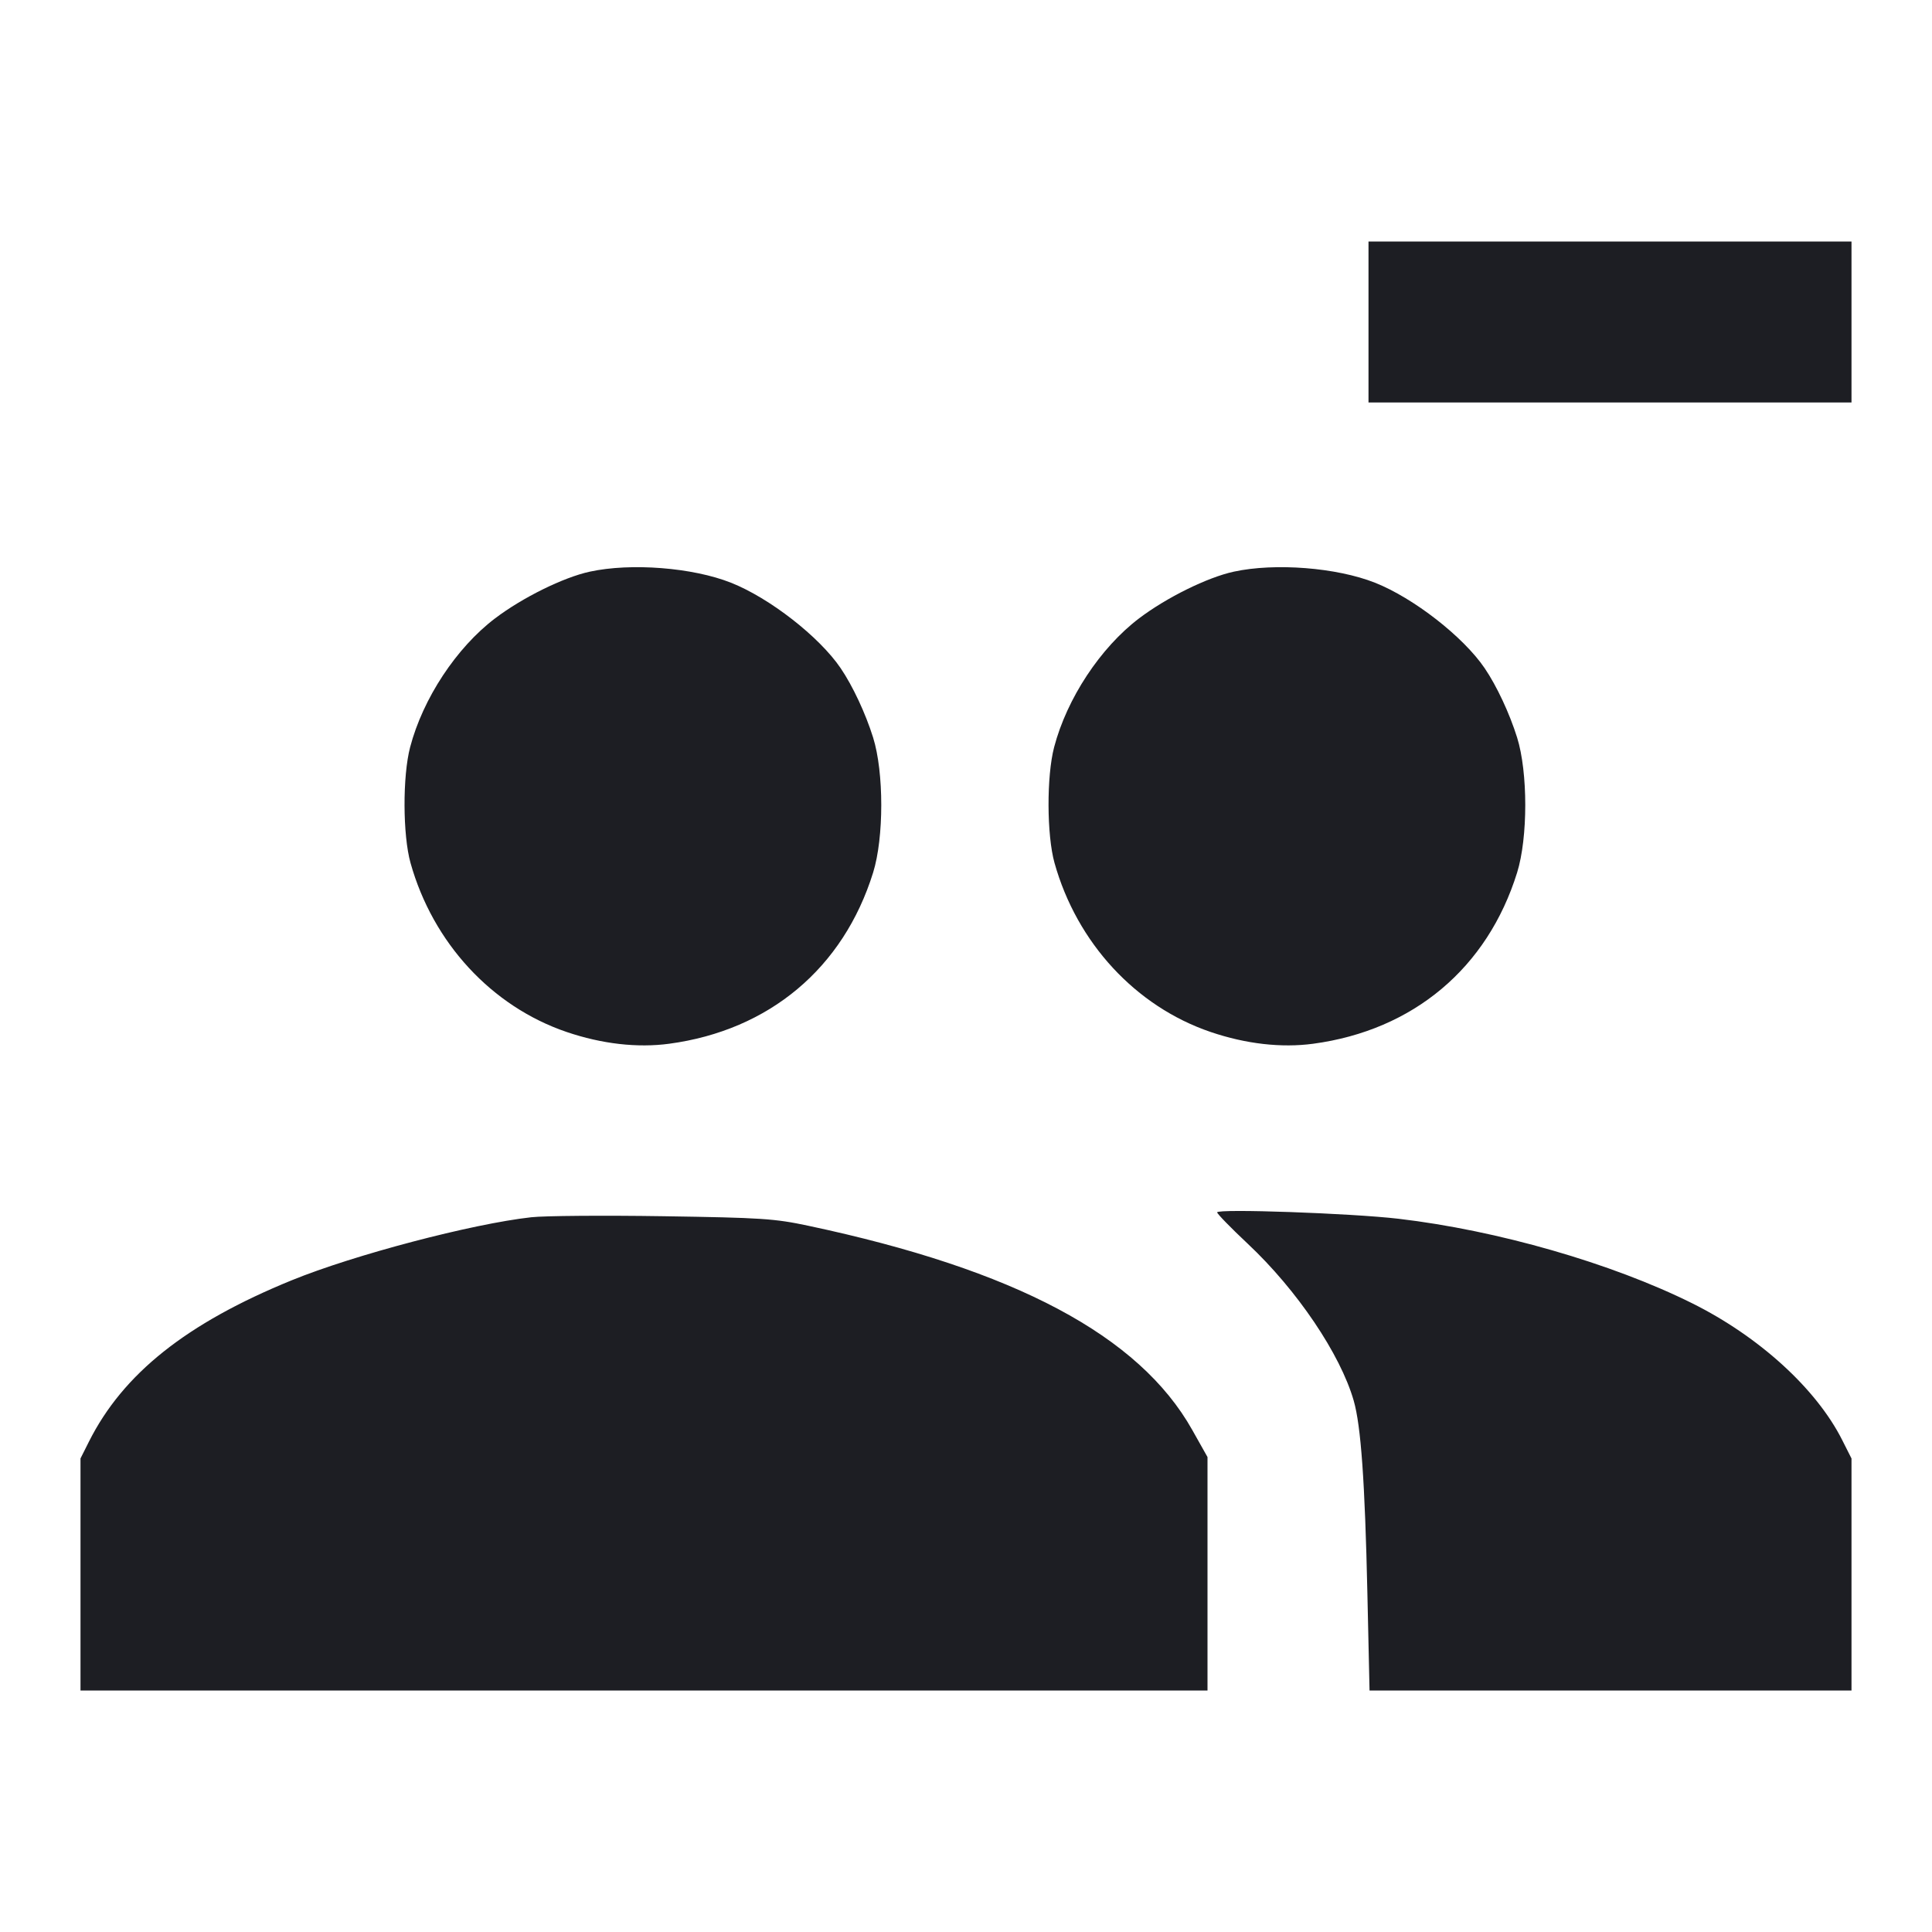 <svg viewBox="0 0 2400 2400" fill="none" xmlns="http://www.w3.org/2000/svg"><path d="M1700.000 400.000 L 1700.000 500.000 2000.000 500.000 L 2300.000 500.000 2300.000 400.000 L 2300.000 300.000 2000.000 300.000 L 1700.000 300.000 1700.000 400.000 M732.674 710.133 C 699.865 717.255,649.088 742.297,614.950 768.193 C 566.944 804.609,525.373 867.649,509.485 928.127 C 500.010 964.191,500.256 1037.330,509.969 1072.000 C 537.765 1171.219,610.797 1250.300,703.863 1281.954 C 747.582 1296.823,791.764 1301.893,831.287 1296.574 C 955.630 1279.840,1047.688 1202.588,1084.604 1084.000 C 1098.122 1040.574,1098.118 959.338,1084.595 916.141 C 1075.176 886.054,1059.308 852.154,1044.275 830.004 C 1017.792 790.984,955.983 742.837,908.000 723.852 C 860.357 705.001,783.884 699.018,732.674 710.133 M1532.674 710.133 C 1499.865 717.255,1449.088 742.297,1414.950 768.193 C 1366.944 804.609,1325.373 867.649,1309.485 928.127 C 1300.010 964.191,1300.256 1037.330,1309.969 1072.000 C 1337.765 1171.219,1410.797 1250.300,1503.863 1281.954 C 1547.582 1296.823,1591.764 1301.893,1631.287 1296.574 C 1755.630 1279.840,1847.688 1202.588,1884.604 1084.000 C 1898.122 1040.574,1898.118 959.338,1884.595 916.141 C 1875.176 886.054,1859.308 852.154,1844.275 830.004 C 1817.792 790.984,1755.983 742.837,1708.000 723.852 C 1660.357 705.001,1583.884 699.018,1532.674 710.133 M1512.000 1506.048 C 1512.000 1507.867,1529.085 1525.391,1549.966 1544.988 C 1611.223 1602.480,1665.068 1682.225,1681.642 1740.000 C 1690.648 1771.397,1695.537 1840.258,1698.611 1979.000 L 1701.291 2100.000 2000.645 2100.000 L 2300.000 2100.000 2300.000 1955.886 L 2300.000 1811.772 2288.342 1788.678 C 2256.219 1725.042,2185.127 1660.286,2102.000 1618.943 C 2001.913 1569.165,1860.086 1528.358,1737.209 1513.985 C 1678.672 1507.137,1512.000 1501.263,1512.000 1506.048 M659.964 1512.109 C 586.233 1520.313,439.742 1558.856,362.439 1590.390 C 231.691 1643.725,152.872 1706.439,110.478 1790.867 L 100.000 1811.734 100.000 1955.867 L 100.000 2100.000 800.000 2100.000 L 1500.000 2100.000 1500.000 1955.000 L 1500.000 1810.000 1481.000 1776.228 C 1415.107 1659.105,1261.067 1577.219,1004.000 1522.662 C 962.064 1513.762,946.162 1512.717,824.000 1510.833 C 750.300 1509.696,676.484 1510.270,659.964 1512.109 " fill="#1D1E23" stroke="none" fill-rule="evenodd"/></svg>
